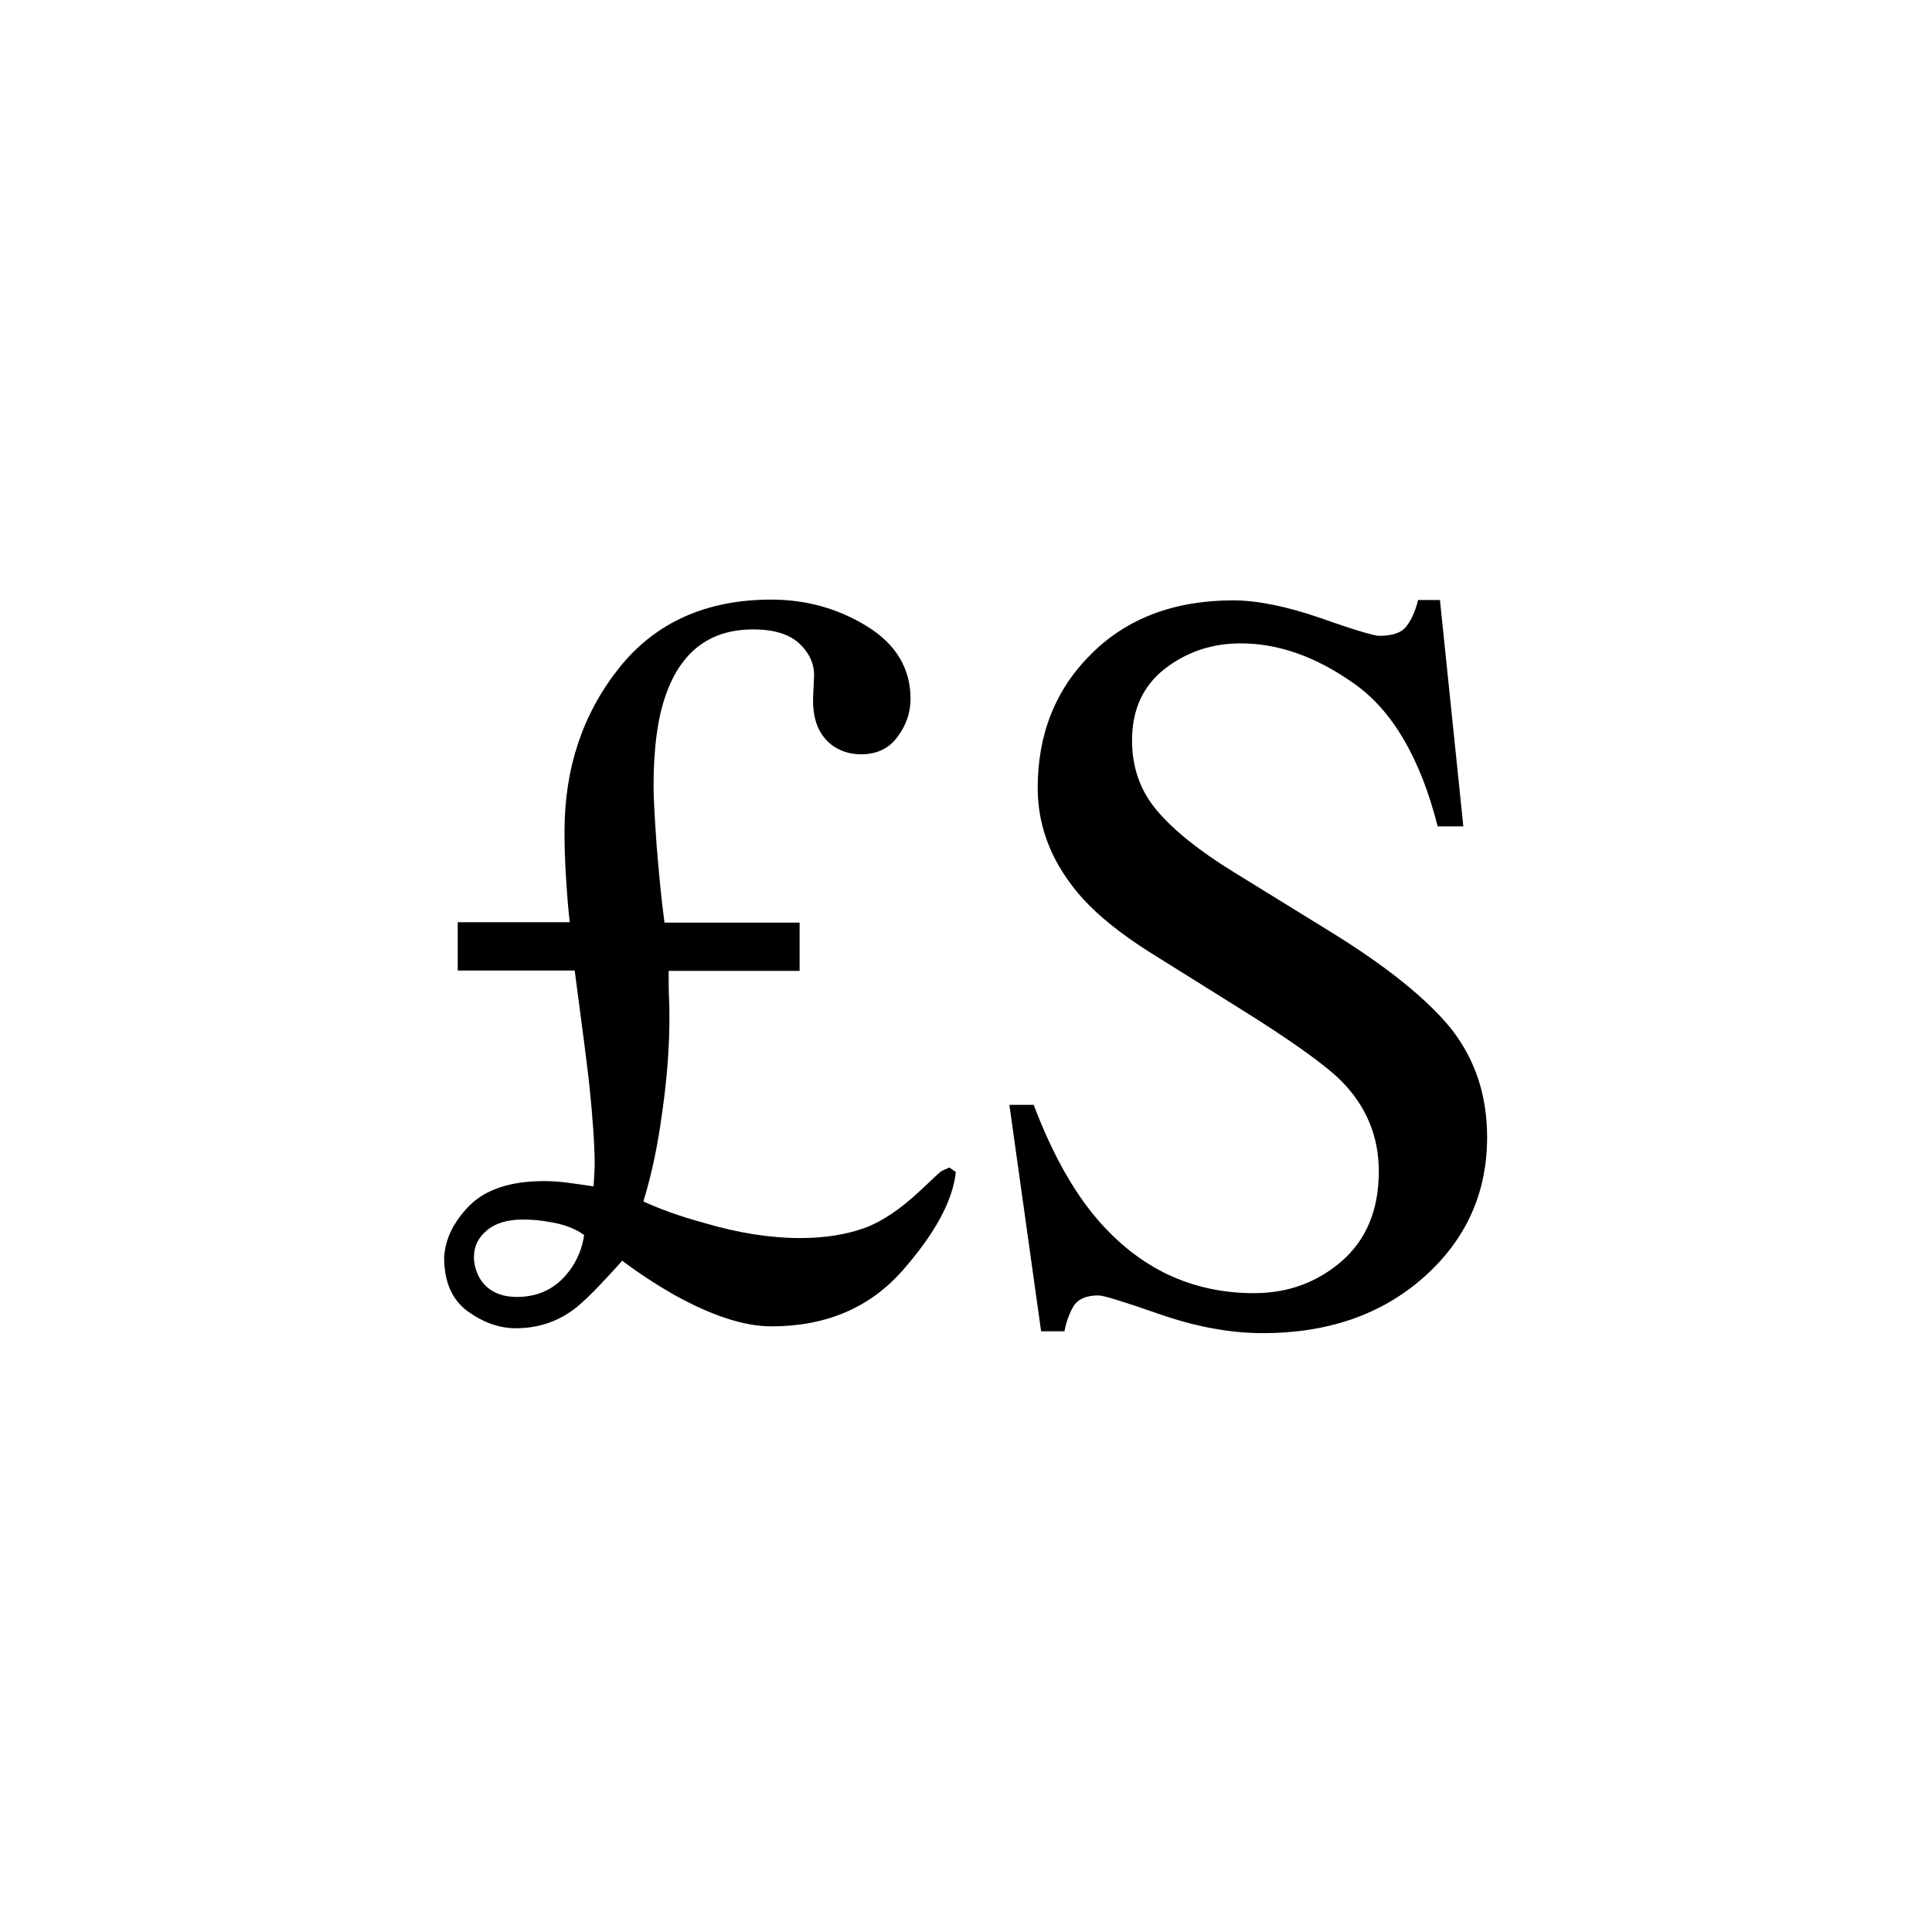 <?xml version="1.0" encoding="utf-8"?>
<!-- Generator: Adobe Illustrator 22.1.0, SVG Export Plug-In . SVG Version: 6.00 Build 0)  -->
<svg version="1.1" id="Layer_3" xmlns="http://www.w3.org/2000/svg" xmlns:xlink="http://www.w3.org/1999/xlink" x="0px" y="0px"
	 viewBox="0 0 512 512" style="enable-background:new 0 0 512 512;" xml:space="preserve">
<g>
	<path d="M124.4,319.5c4.3-4.3,10.9-6.5,19.8-6.5c1.7,0,3.4,0.1,5.2,0.3c1.8,0.2,4.4,0.6,7.9,1.1c0.1-1.7,0.2-2.9,0.2-3.5
		c0-0.6,0.1-1.3,0.1-2.1c0-5.2-0.5-12.3-1.4-21.1c-0.6-5.4-1.9-15.6-3.9-30.5h-31v-12.8h29.7c-0.4-3.2-0.7-7.1-1-11.8
		c-0.3-4.6-0.4-8.7-0.4-12.2c0-16.8,4.8-31.2,14.4-43.3c9.6-12.1,23.1-18.2,40.4-18.2c9.3,0,17.8,2.4,25.4,7.1
		c7.6,4.7,11.5,11.1,11.5,19.2c0,3.6-1.1,6.9-3.4,10c-2.2,3.1-5.5,4.7-9.7,4.7c-2.7,0-5.2-0.7-7.4-2.2c-3.8-2.7-5.6-7.1-5.3-13.3
		l0.2-4.5c0.3-3.4-0.9-6.4-3.6-9.1c-2.7-2.7-6.9-4-12.5-4c-11.3,0-19,5.7-23.1,17.2c-2.2,6.1-3.3,14.2-3.3,24.4
		c0,3.1,0.3,8.3,0.8,15.5c0.6,7.2,1.2,14.1,2.1,20.6h35.8v12.8h-34.7c0,2.8,0,5.2,0.1,7.2c0.1,2,0.1,3.8,0.1,5.2
		c0,7.6-0.6,16-1.9,25c-1.2,9.1-2.9,16.9-5,23.7c4.6,2.1,9.9,4,15.8,5.6c9.4,2.8,18,4.1,25.7,4.1c6.5,0,12.1-0.9,16.9-2.6
		c4.8-1.7,9.8-5.1,15.1-10.1l4.6-4.3c0.4-0.4,0.8-0.7,1.2-0.9c0.5-0.2,1.1-0.5,1.8-0.8l1.7,1.2c-0.8,7.7-5.6,16.4-14.2,26.2
		c-8.7,9.8-20.2,14.7-34.7,14.7c-7.1,0-15.8-2.8-26-8.5c-4.5-2.6-9-5.5-13.5-8.9c-6,6.7-10.3,11.1-13.1,13.1
		c-4.4,3.2-9.5,4.8-15.1,4.8c-4.5,0-8.8-1.6-12.9-4.6c-4.1-3.1-6.1-7.8-6.1-14.2C118,328.4,120.1,323.9,124.4,319.5z M145.4,323.8
		c-2.1-0.4-4.4-0.6-6.9-0.6c-3.9,0-7.1,0.9-9.4,2.8c-2.3,1.9-3.5,4.2-3.5,7.1c0,1.9,0.5,3.7,1.4,5.4c1.9,3.4,5.3,5.2,10,5.2
		c5.8,0,10.4-2.3,13.8-6.8c2.2-2.9,3.5-6.1,4-9.6C152.5,325.6,149.4,324.4,145.4,323.8z"/>
	<path d="M273.9,292.7c4.8,12.7,10.4,22.8,16.8,30.3c11.2,13.1,25.1,19.7,41.6,19.7c9,0,16.7-2.8,23.3-8.5
		c6.5-5.7,9.8-13.6,9.8-23.8c0-9.2-3.3-17.2-9.9-23.9c-4.3-4.3-13.4-10.8-27.2-19.4l-24-15c-7.2-4.6-13-9.2-17.3-13.9
		c-8-8.9-12-18.7-12-29.4c0-14.2,4.7-26.1,14.2-35.5c9.4-9.4,22-14.2,37.6-14.2c6.4,0,14.2,1.6,23.2,4.7c9,3.2,14.2,4.7,15.5,4.7
		c3.5,0,5.9-0.8,7.2-2.5c1.3-1.7,2.4-4,3.1-7h5.8l6.2,60H381c-4.6-18.1-12-30.7-22.1-37.8c-10.1-7.2-20.2-10.7-30.1-10.7
		c-7.7,0-14.4,2.3-20.2,6.8c-5.7,4.5-8.6,10.8-8.6,18.9c0,7.2,2.2,13.4,6.6,18.6c4.4,5.2,11.2,10.7,20.5,16.4l24.8,15.3
		c15.5,9.5,26.4,18.3,32.8,26.3c6.3,8.1,9.4,17.6,9.4,28.6c0,14.8-5.6,27.1-16.7,37c-11.1,9.9-25.4,14.9-42.7,14.9
		c-8.7,0-17.8-1.7-27.3-5c-9.5-3.3-14.9-5-16.3-5c-3.3,0-5.5,1-6.7,3c-1.1,2-1.9,4.2-2.3,6.5h-6.2l-8.4-60H273.9z"/>
</g>
</svg>
